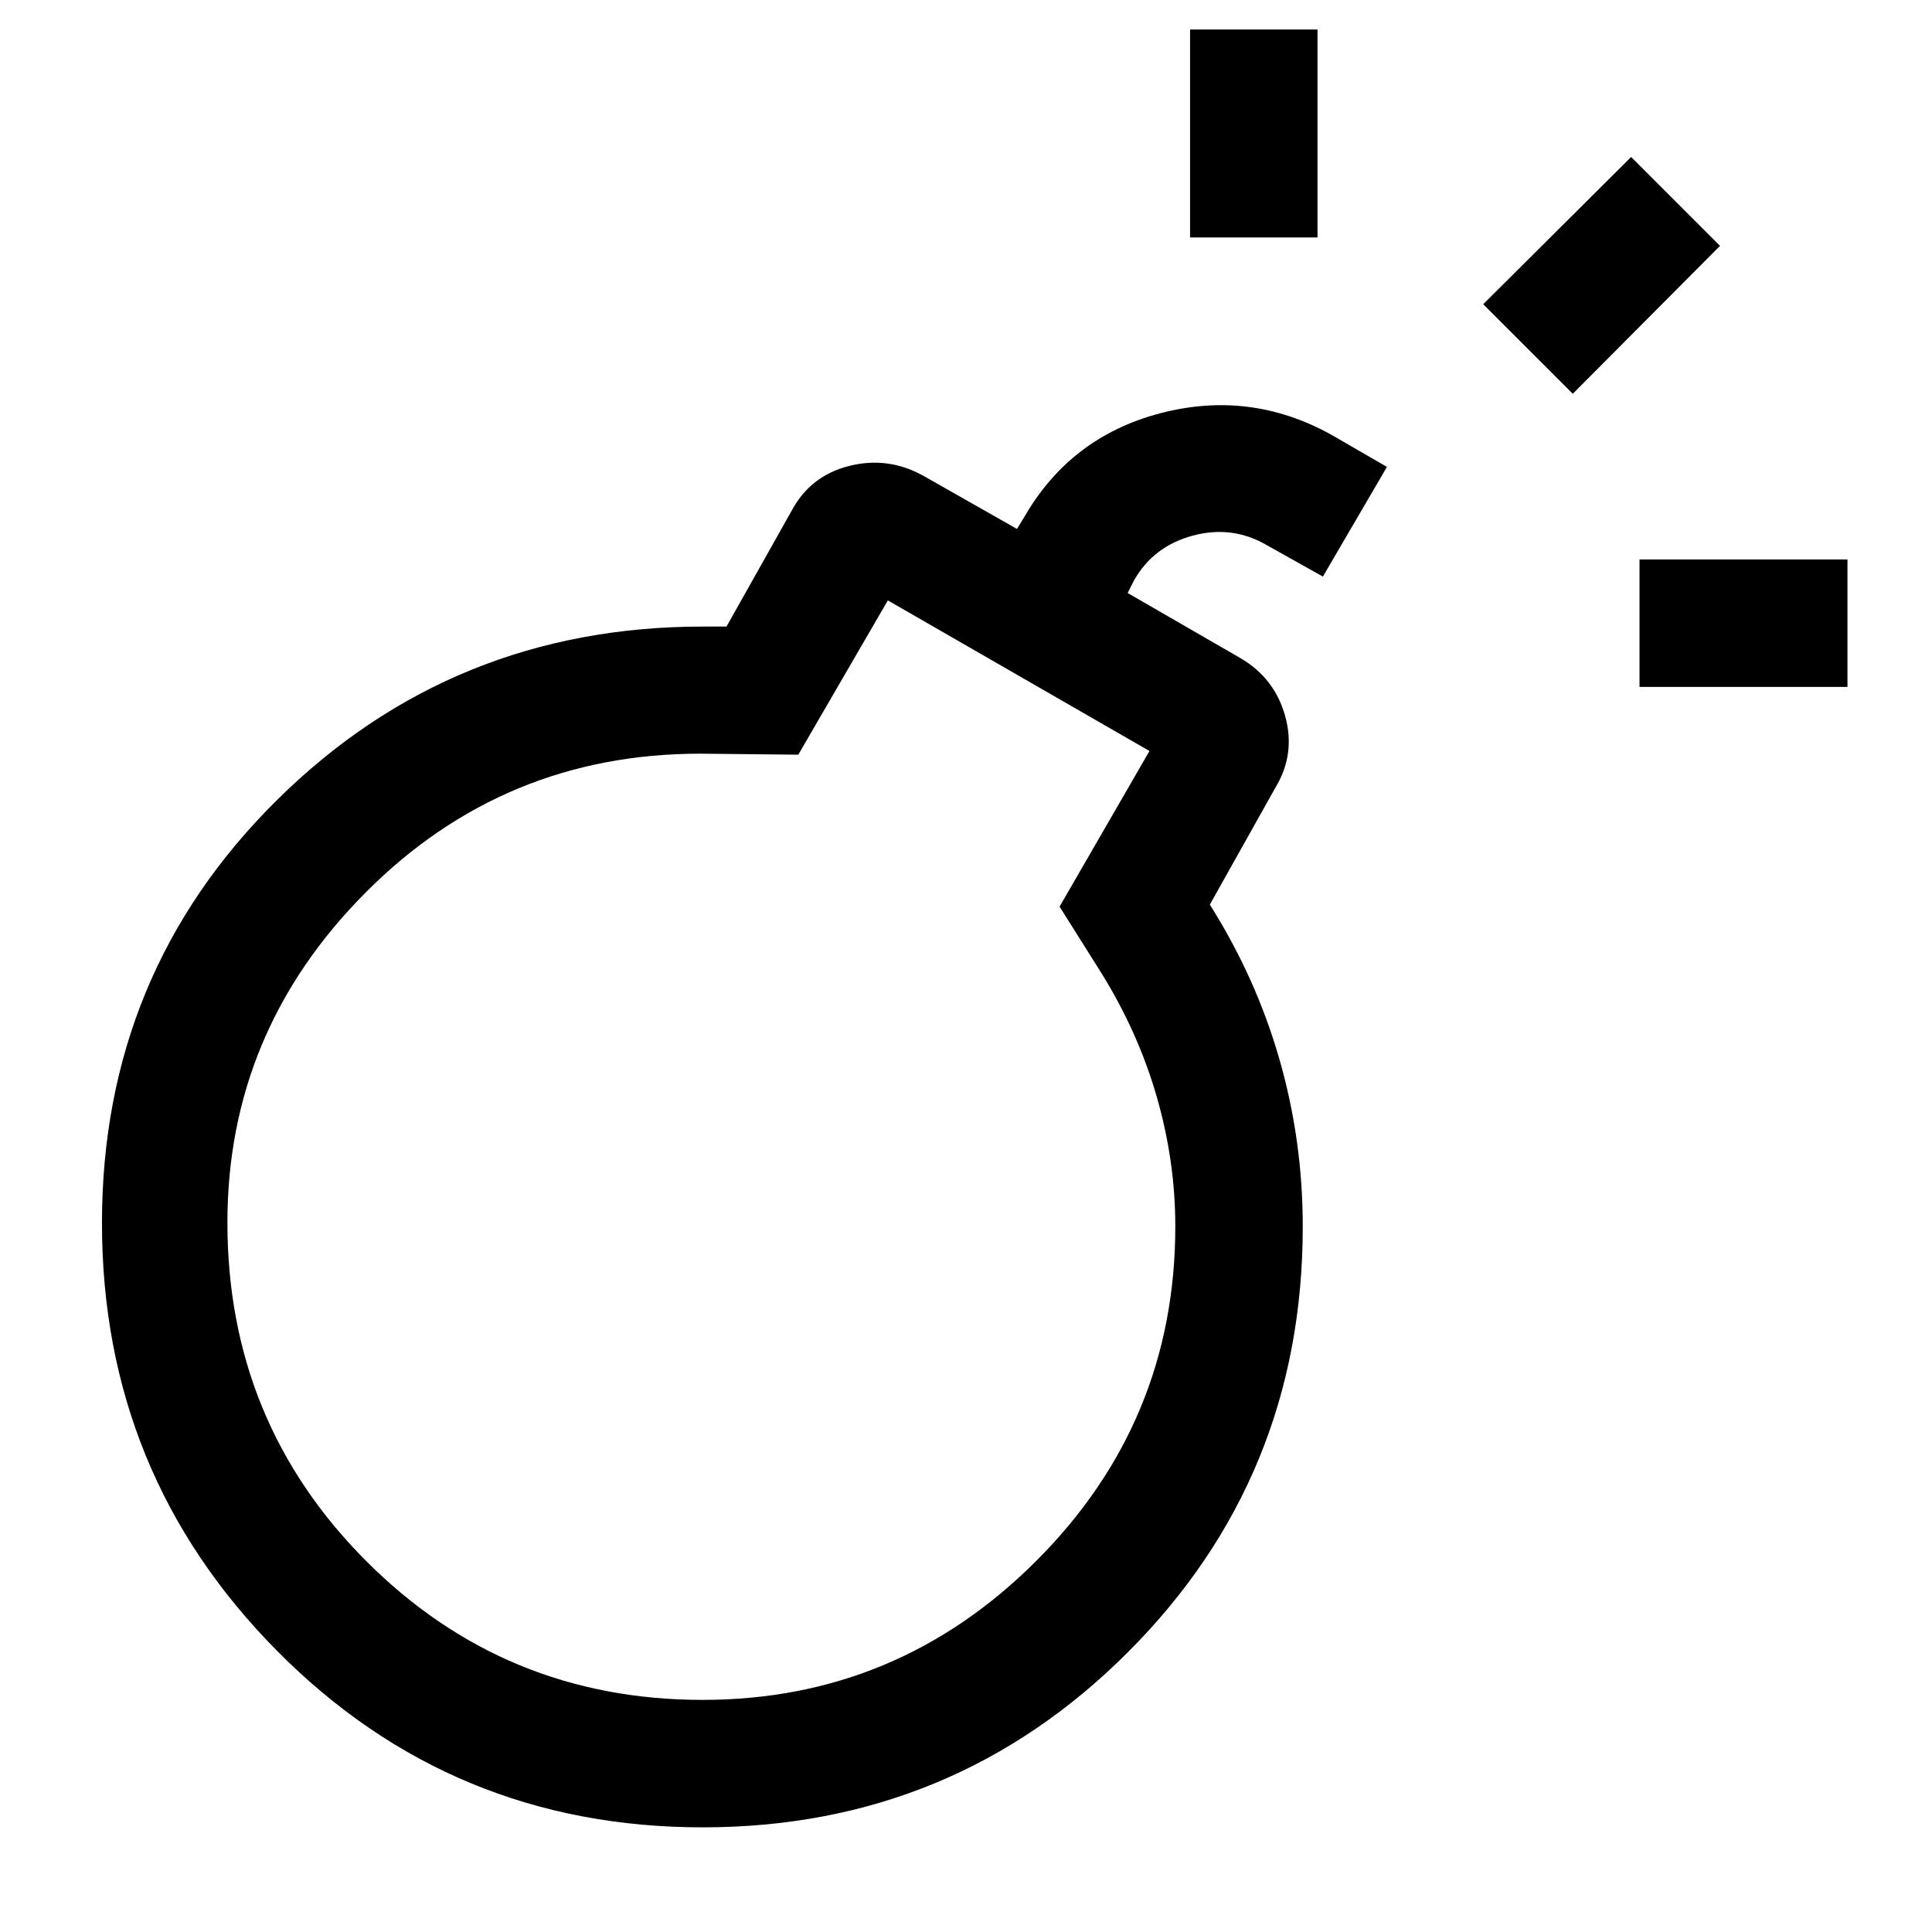<svg xmlns="http://www.w3.org/2000/svg" height="40" viewBox="0 -960 960 960" width="40"><path d="M349.137-52Q224.5-52 137.583-139.793 50.667-227.586 50.667-352.25q0-124.25 87.083-210.333 87.083-86.084 211.583-86.084H361l32.333-57.5q9.3-17.428 28.567-22.297 19.266-4.869 36.766 4.797l46.667 26.5 3.667-6q23-39.833 67.583-51.5Q621.167-766.333 661.5-744l27.666 16-31.833 54.5-27.666-15.5q-17.334-10.167-37.037-4.837t-29.297 22.504l-3 6L616.334-633q17.073 9.967 22.286 28.9 5.213 18.933-4.953 35.6l-32.5 58q22.916 36.333 34.541 76.724 11.625 40.392 11.625 83.276 0 124.625-86.974 211.563Q473.386-52 349.137-52Zm.009-63.333q96.687 0 165.771-69.076Q584-253.484 584-350.629q0-32.477-9.25-64.508-9.25-32.03-27.583-61.53L526.5-509.5l44.667-77.333-130.001-74.834-44.5 76.667-48.666-.5q-97.667 0-166.334 69Q113-447.5 113-352.5q0 99.036 68.89 168.102 68.89 69.065 167.256 69.065Zm465.521-503.334V-682H918v63.333H814.667ZM591.333-842v-103.333h63.333V-842h-63.333ZM781.5-764.334l-44.5-44.5L810.5-882l44.167 44.166-73.167 73.5ZM349.167-350.5Z"/></svg>
